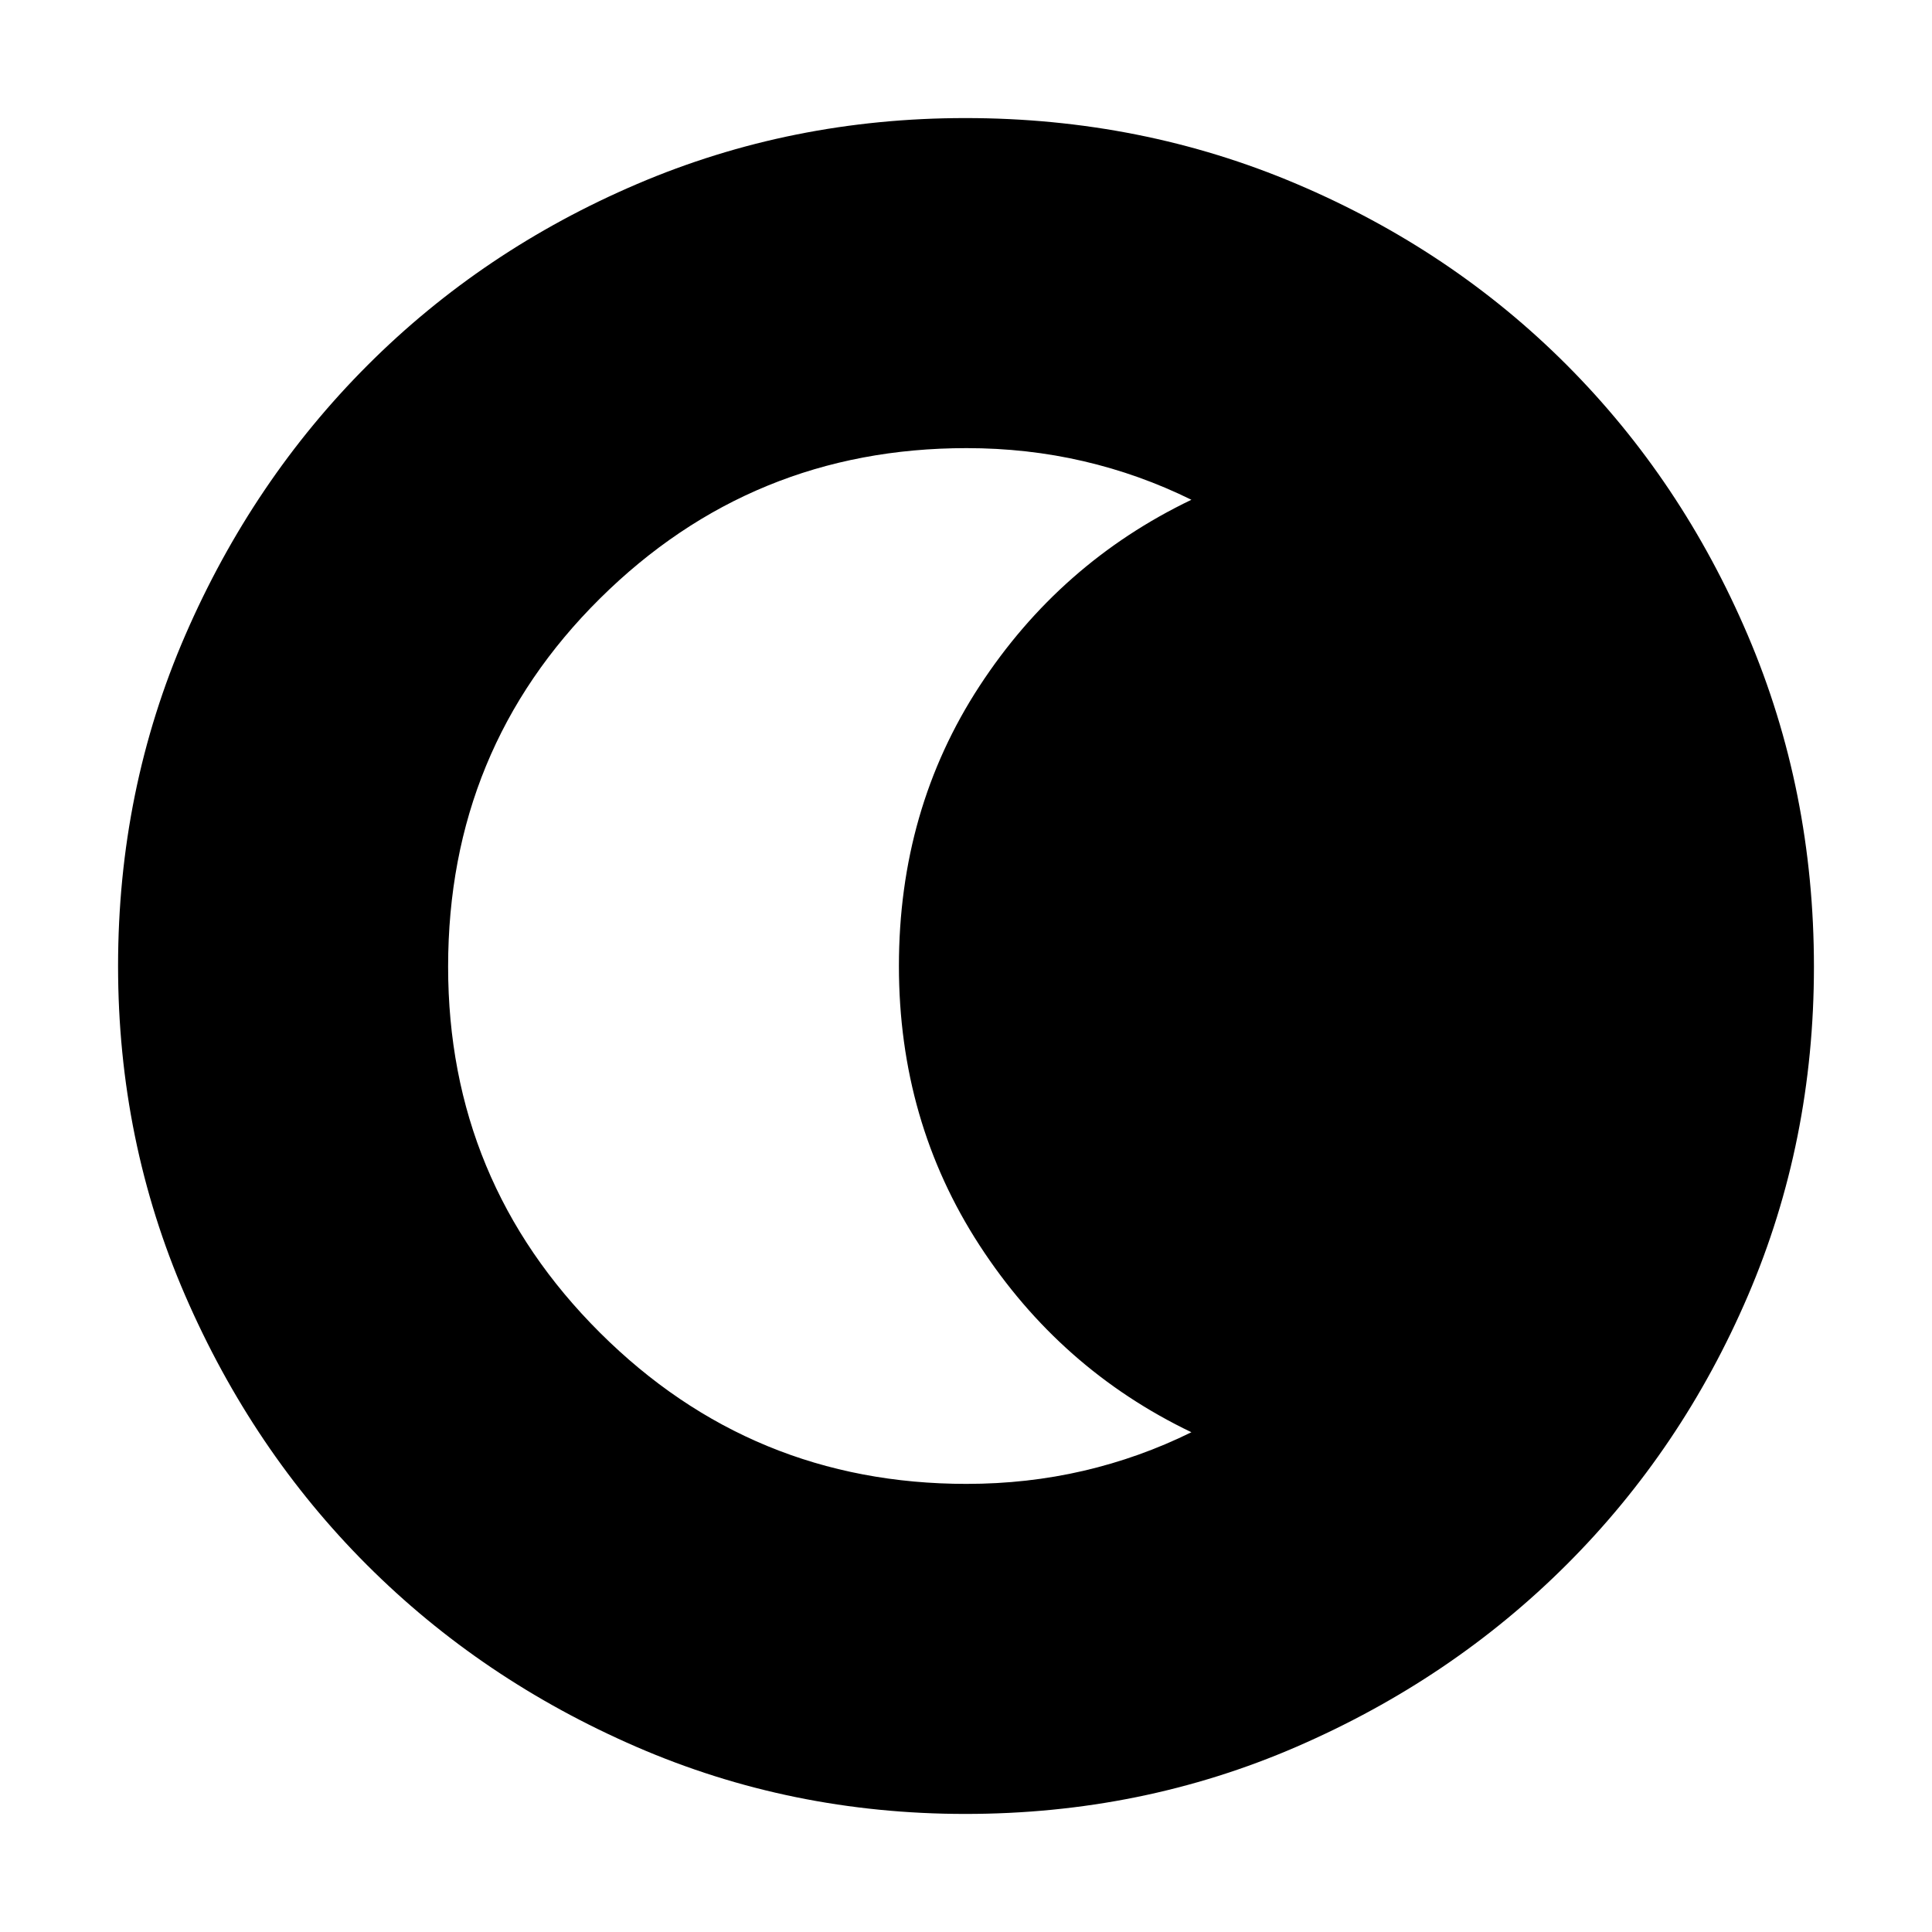 <svg xmlns="http://www.w3.org/2000/svg" height="40" viewBox="0 96 960 960" width="40"><path d="M479.694 997.333q-86.667 0-163.507-33.353-76.84-33.354-133.827-90.34-56.986-56.987-90.34-133.914Q58.667 662.799 58.667 576q0-87.48 33.412-164.42 33.413-76.94 90.624-134.163 57.211-57.224 133.864-89.987 76.652-32.763 163.138-32.763 87.515 0 164.655 32.763 77.141 32.763 134.224 90 57.082 57.237 89.916 134.292 32.833 77.056 32.833 164.667 0 86.944-32.763 163.337-32.763 76.392-89.987 133.587-57.223 57.195-134.261 90.608-77.037 33.412-164.628 33.412Zm.589-163.999q30.154 0 58.102-6.5 27.948-6.5 53.615-19.167-65.333-31.333-105.333-92.972-40-61.639-40-138.695 0-77.723 40-139.028 40-61.306 105.333-92.639-25.667-12.667-53.615-19.167-27.948-6.5-58.102-6.5-106.783 0-182.2 74.761-75.417 74.761-75.417 182.926 0 106.647 75.417 181.814 75.417 75.167 182.2 75.167Z"/></svg>